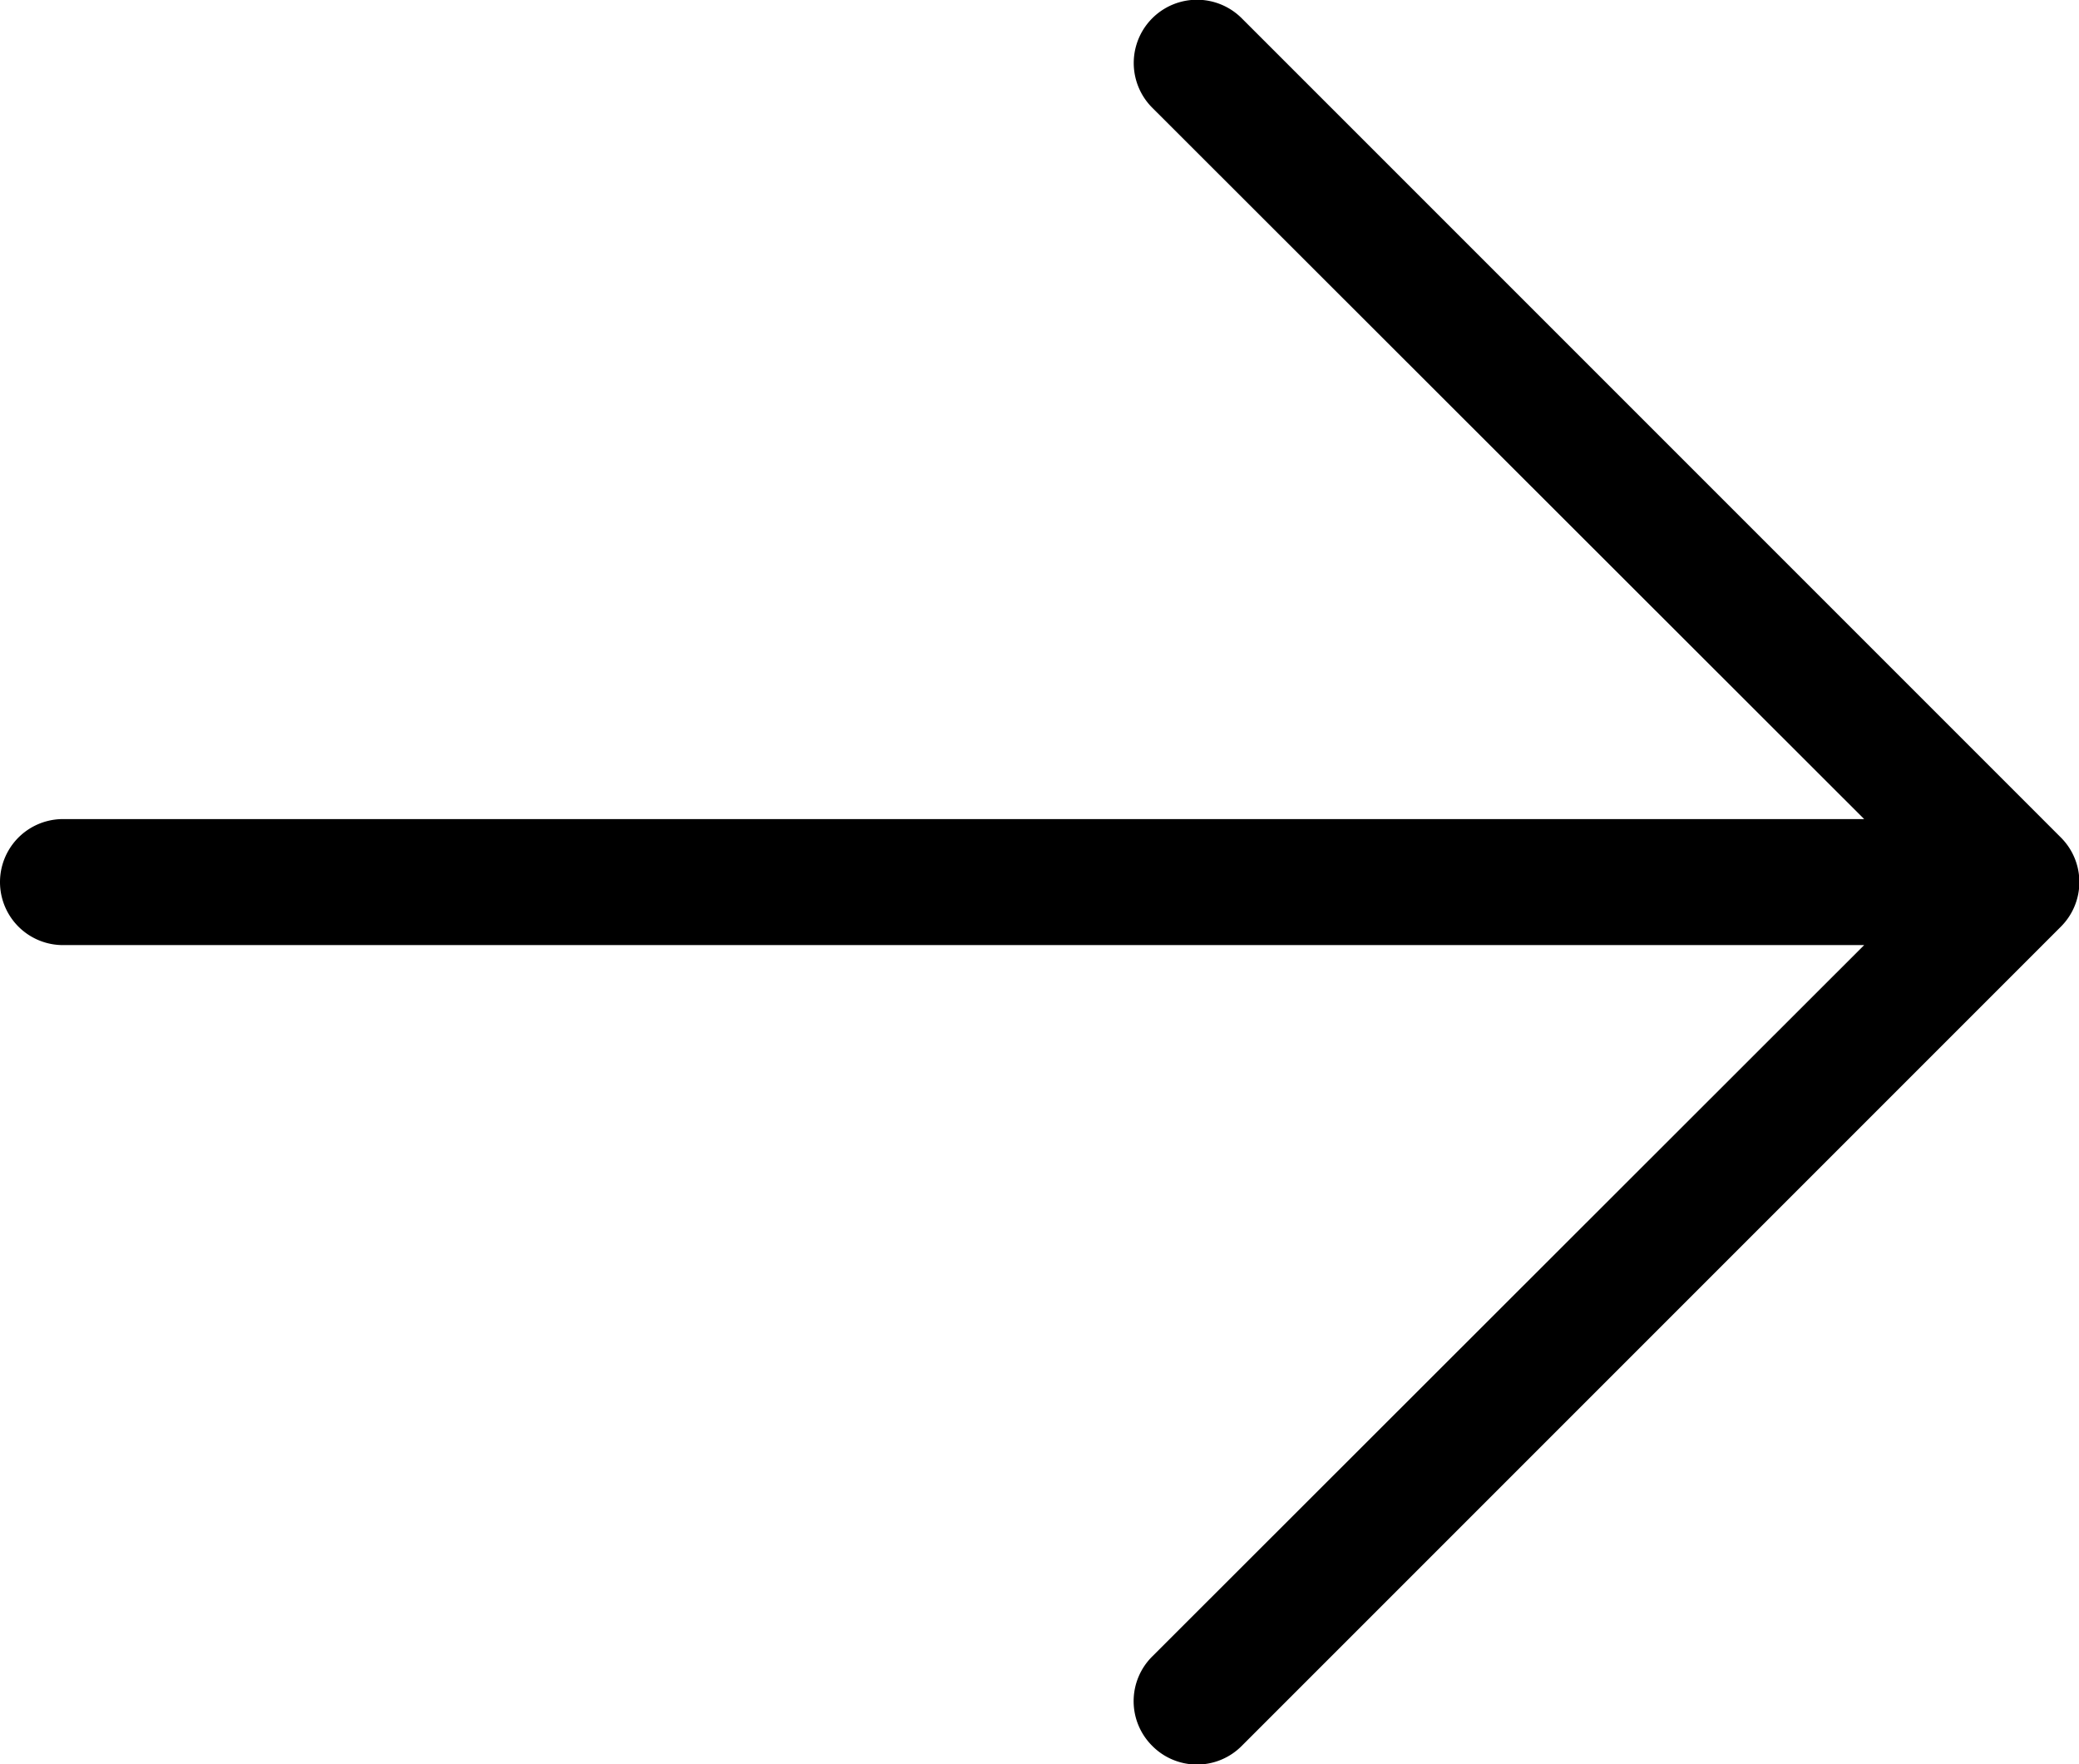 <svg xmlns="http://www.w3.org/2000/svg" viewBox="0 0 33 28">
    <g id="Слой_2" data-name="Слой 2">
        <g id="icons">
            <path class="cls-1"
                d="M18.29,26.29a1,1,0,0,0,0,1.42,1,1,0,0,0,1.42,0l13-13a1,1,0,0,0,0-1.42l-13-13a1,1,0,0,0-1.42,1.42L29.59,13H1a1,1,0,0,0,0,2H29.59Z" />
        </g>
    </g>
</svg>